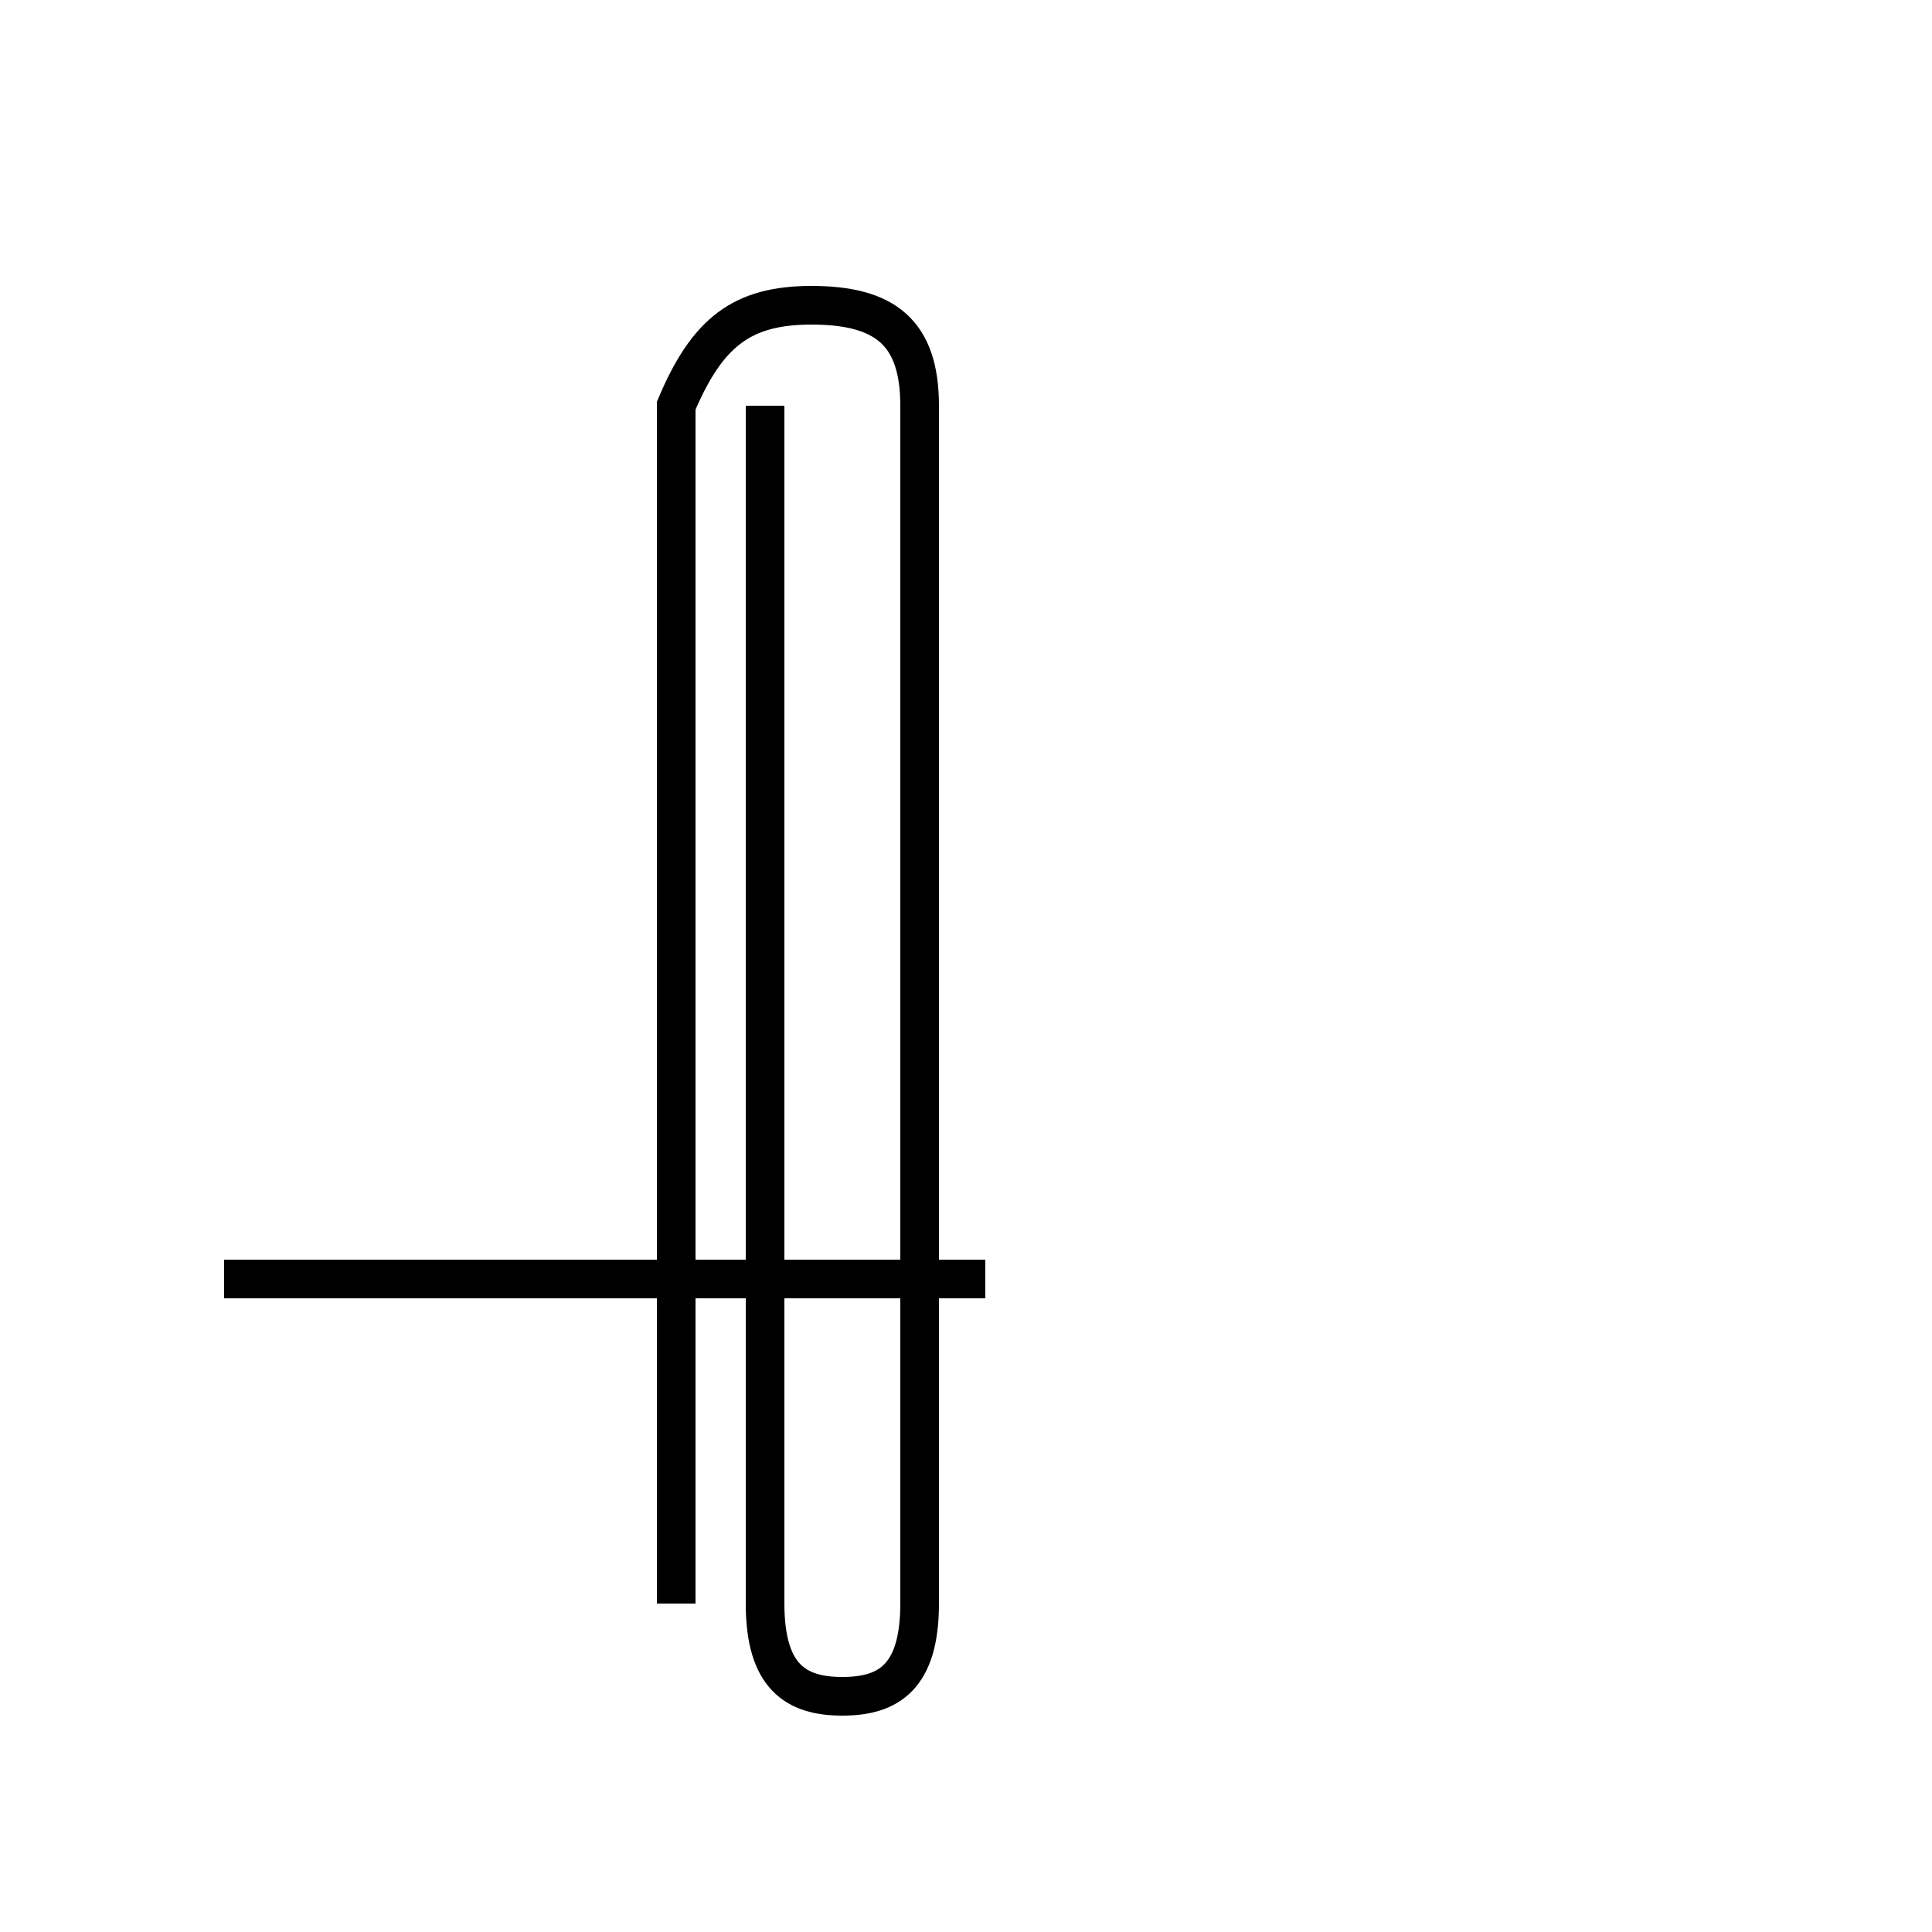 <?xml version='1.0' encoding='utf8'?>
<svg viewBox="0.0 -44.0 50.0 50.0" version="1.1" xmlns="http://www.w3.org/2000/svg">
<rect x="0.0" y="-44.0" width="50.0" height="50.0" fill="#808080" stroke="none"/>
<rect x="-1000" y="-1000" width="2000" height="2000" stroke="white" fill="white"/>
<g style="fill:none; stroke:#000000;  stroke-width:1">
<path d="M 25.5 10.9 L 5.8 10.9 M 19.8 33.5 L 19.8 2.5 C 19.8 0.6 20.6 0.1 21.8 0.1 C 23.0 0.1 23.8 0.6 23.8 2.5 L 23.8 33.5 C 23.8 35.4 22.9 36.1 21.0 36.1 C 19.2 36.1 18.3 35.4 17.5 33.5 L 17.5 2.5 " transform="scale(1, -1)" />
</g>
</svg>
